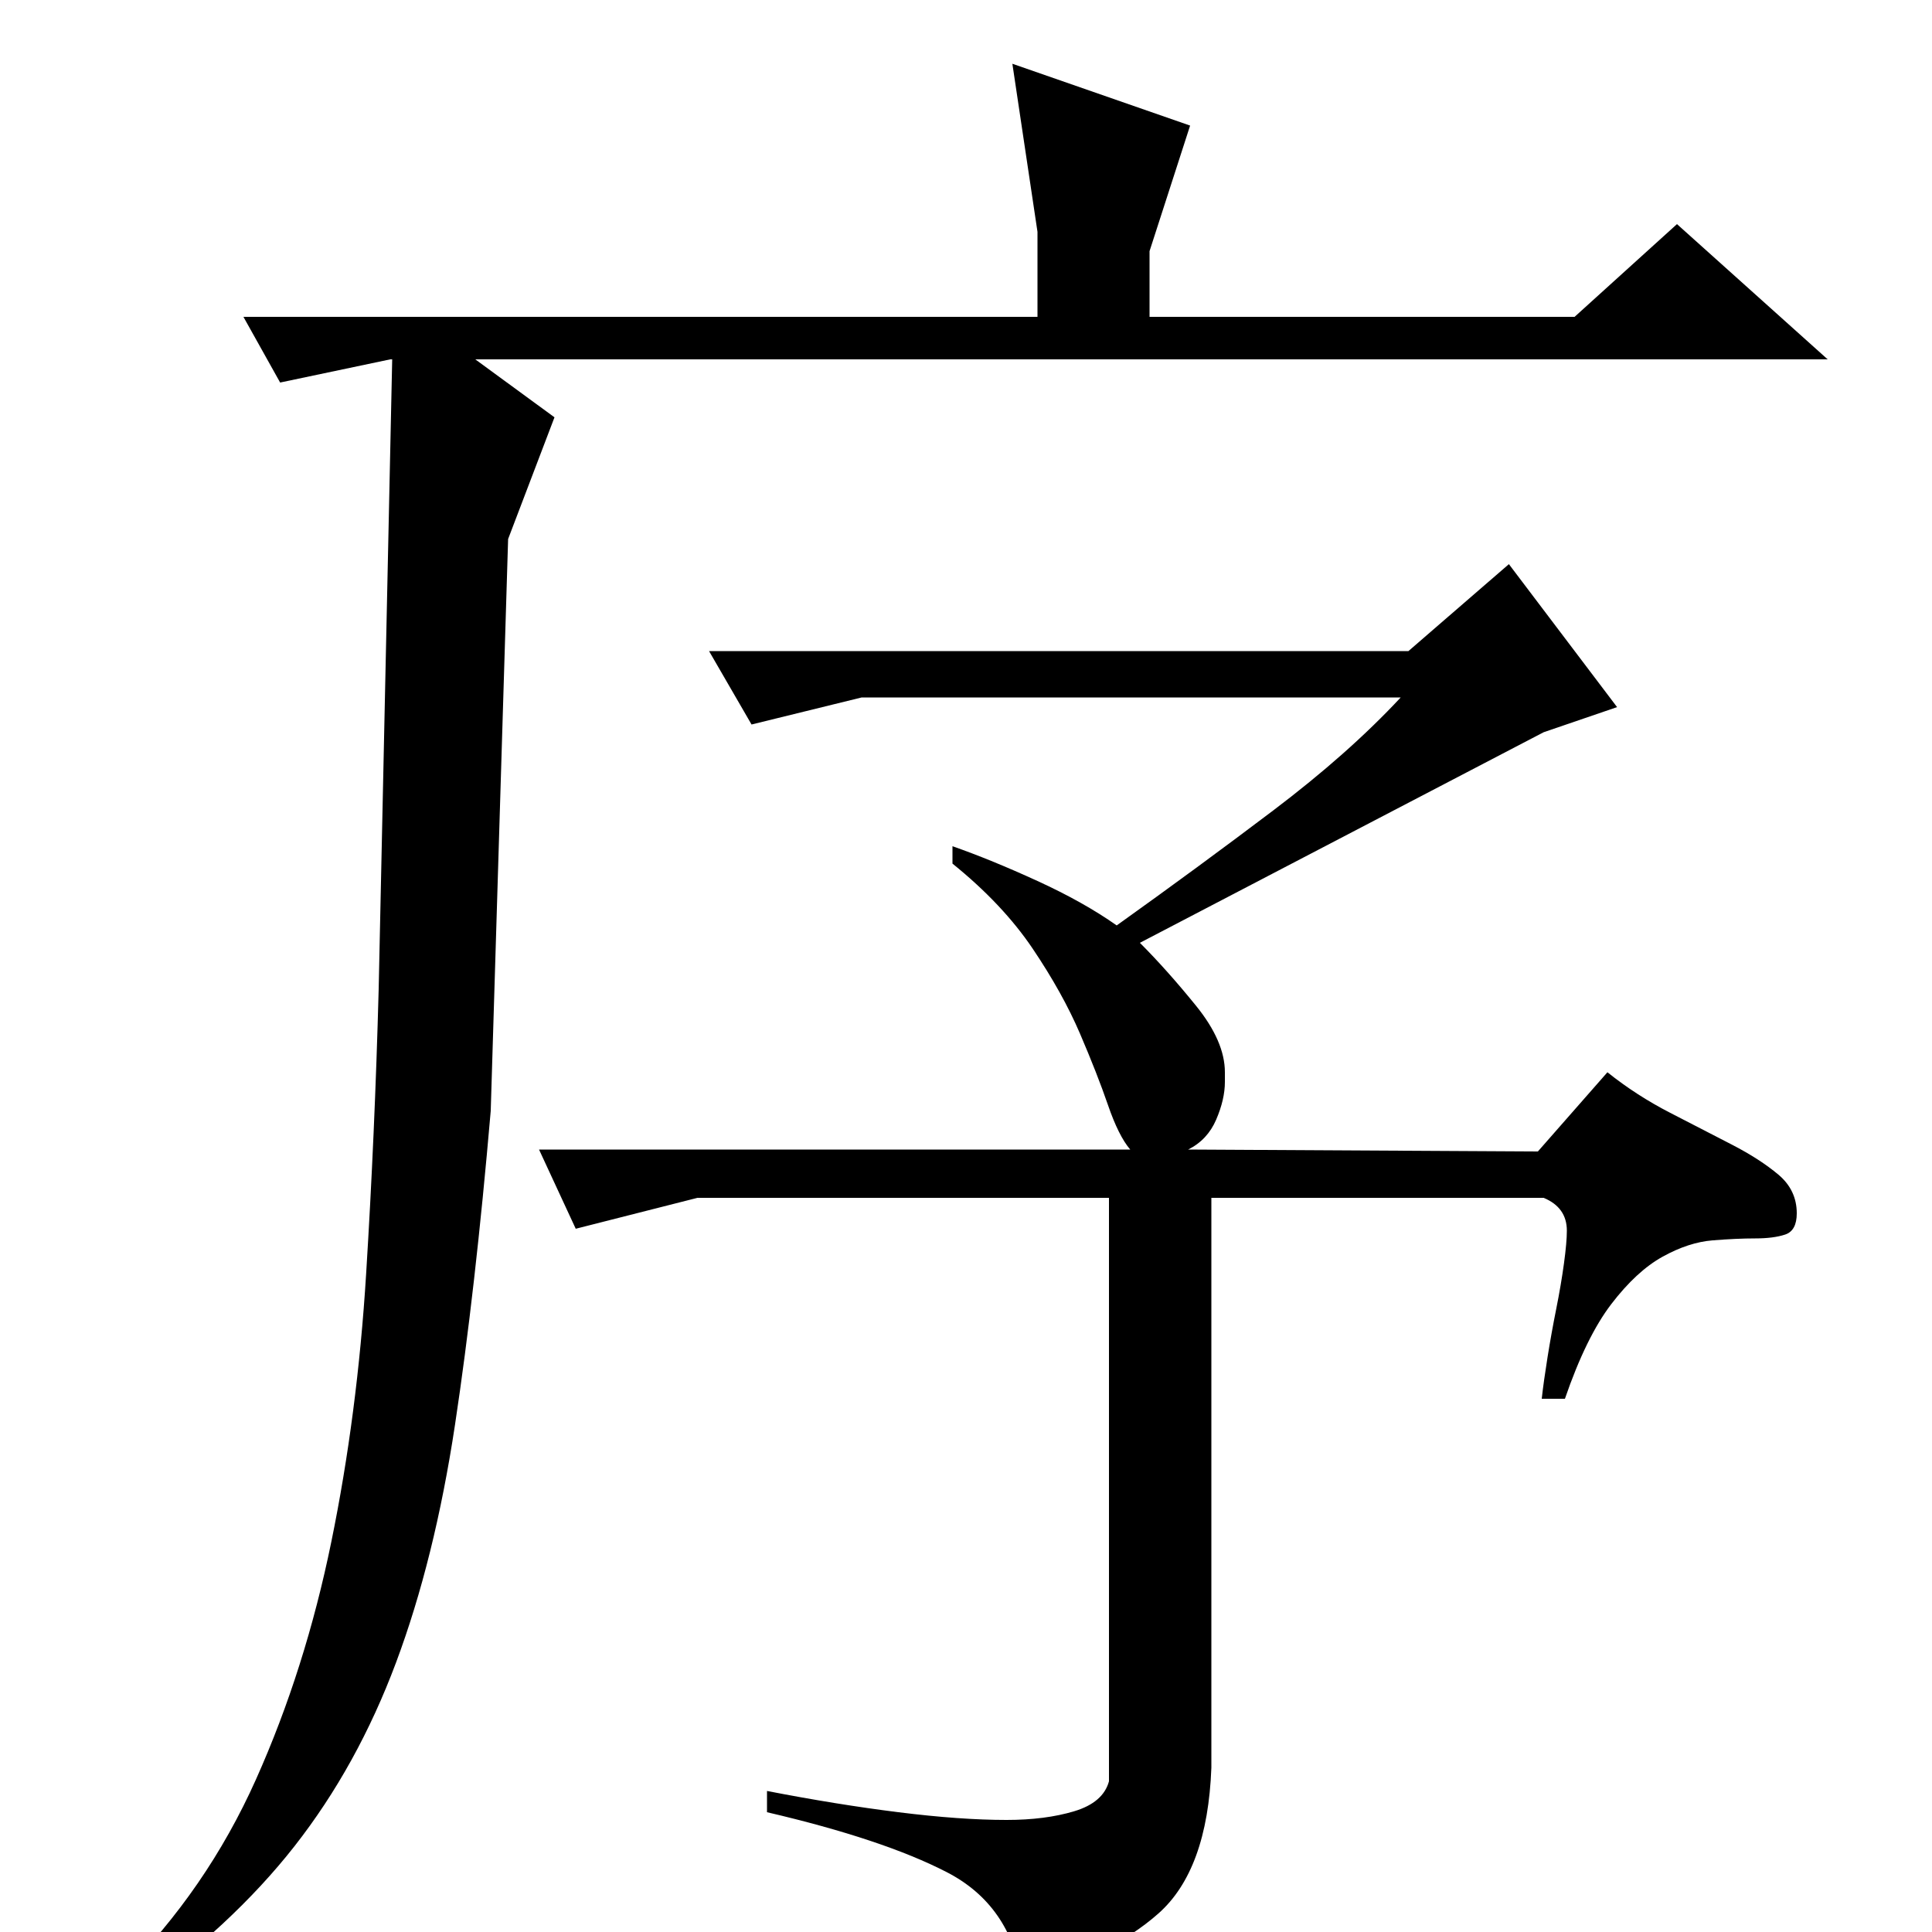 <?xml version="1.0" standalone="no"?>
<!DOCTYPE svg PUBLIC "-//W3C//DTD SVG 1.1//EN" "http://www.w3.org/Graphics/SVG/1.1/DTD/svg11.dtd" >
<svg xmlns="http://www.w3.org/2000/svg" xmlns:xlink="http://www.w3.org/1999/xlink" version="1.1" viewBox="0 -200 1000 1000">
  <g transform="matrix(1 0 0 -1 0 800)">
   <path fill="currentColor"
d="M590 512q14 -14 29 -32.5t15 -34.5v-5q0 -9 -4.5 -19.5t-14.5 -15.5l181 -1l36 41q15 -12 32.5 -21t32 -16.5t24 -15.5t9.5 -20q0 -9 -6 -11t-15.5 -2t-22 -1t-26 -8.5t-26.5 -24.5t-24 -49h-12q1 9 3 21.5t4.5 25t4 23.5t1.5 17q0 12 -12 17h-172v-295
q-2 -53 -27.5 -75.5t-70.5 -34.5q-6 39 -39 56t-93 31v11q36 -7 68 -11t56 -4q20 0 35 4.5t18 15.5v302h-213l-63 -16l-19 41h306q-6 7 -11.5 23t-14.5 37t-24.5 44t-41.5 44v9q20 -7 44 -18t41 -23q42 30 81 59.5t66 58.5h-279l-57 -14l-22 38h362l52 45l56 -74l-38 -13z
M263 721l-9 -296q-8 -93 -18.5 -162.5t-30.5 -123t-52.5 -95t-84.5 -78.5l-5 12q44 44 69.5 101t39 123t18 138.5t6.5 147.5l7 326h-1l-57 -12l-19 34h411v44l-13 87l92 -32l-21 -65v-34h220l53 48l78 -70h-700l41 -30z" />
  </g>

</svg>
